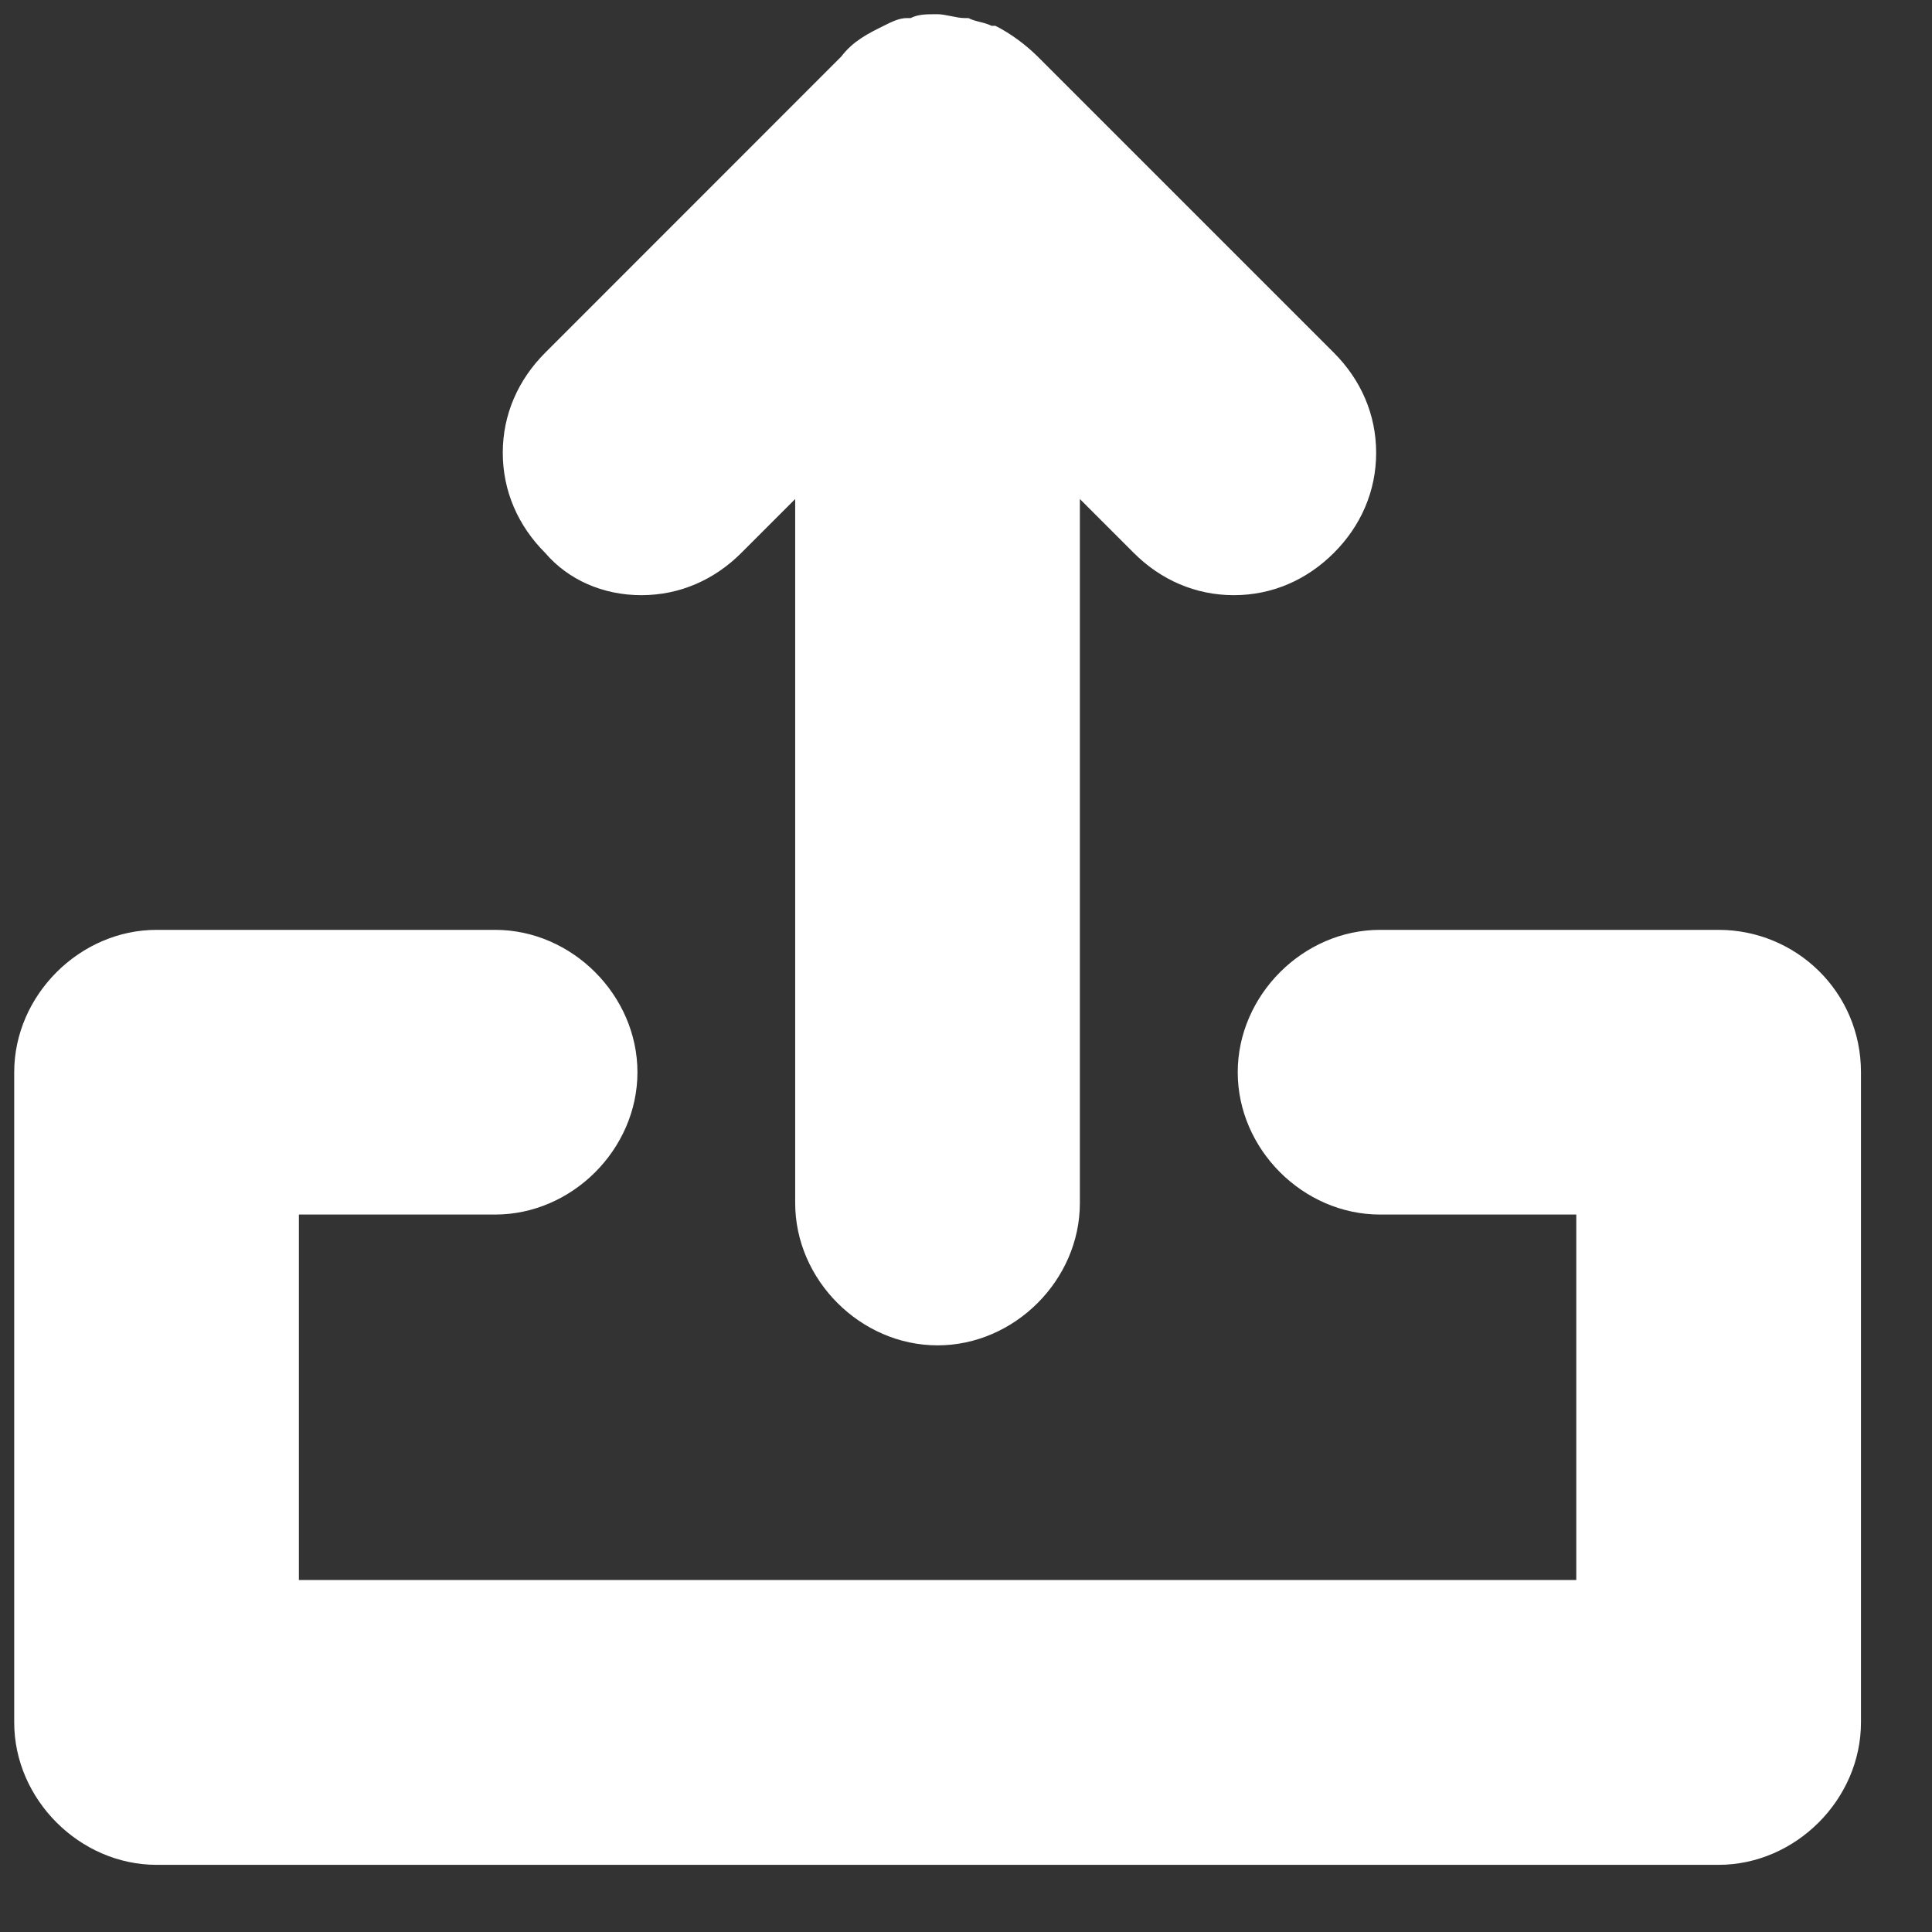<svg width="17" height="17" viewBox="0 0 17 17" fill="none" xmlns="http://www.w3.org/2000/svg">
<rect x="0" y="0" width="17" height="17" fill="#333333" stroke="none"/>
<path d="M15.122 8.182H12.143C11.466 8.182 10.891 8.758 10.891 9.435C10.891 10.112 11.466 10.687 12.143 10.687H13.87V13.903H2.63V10.687H4.357C5.034 10.687 5.609 10.112 5.609 9.435C5.609 8.758 5.034 8.182 4.357 8.182H1.378C0.701 8.182 0.125 8.758 0.125 9.435V15.156C0.125 15.833 0.701 16.409 1.378 16.409H15.122C15.8 16.409 16.375 15.833 16.375 15.156V9.435C16.375 8.724 15.8 8.182 15.122 8.182Z" fill="white"/>
<path d="M5.643 5.237C5.982 5.237 6.286 5.102 6.523 4.865L6.997 4.391V10.586C6.997 11.263 7.573 11.838 8.25 11.838C8.927 11.838 9.502 11.263 9.502 10.586V4.391L9.976 4.865C10.213 5.102 10.518 5.237 10.857 5.237C11.195 5.237 11.5 5.102 11.737 4.865C11.974 4.628 12.109 4.323 12.109 3.984C12.109 3.646 11.974 3.341 11.737 3.104L9.13 0.497C9.028 0.396 8.893 0.294 8.758 0.227H8.724C8.656 0.193 8.588 0.193 8.521 0.159H8.487C8.419 0.159 8.318 0.125 8.25 0.125C8.148 0.125 8.081 0.125 8.013 0.159H7.979C7.911 0.159 7.844 0.193 7.776 0.227C7.64 0.294 7.505 0.362 7.403 0.497L4.797 3.104C4.56 3.341 4.424 3.646 4.424 3.984C4.424 4.323 4.56 4.628 4.797 4.865C5 5.102 5.305 5.237 5.643 5.237Z" fill="white"/>
</svg>
